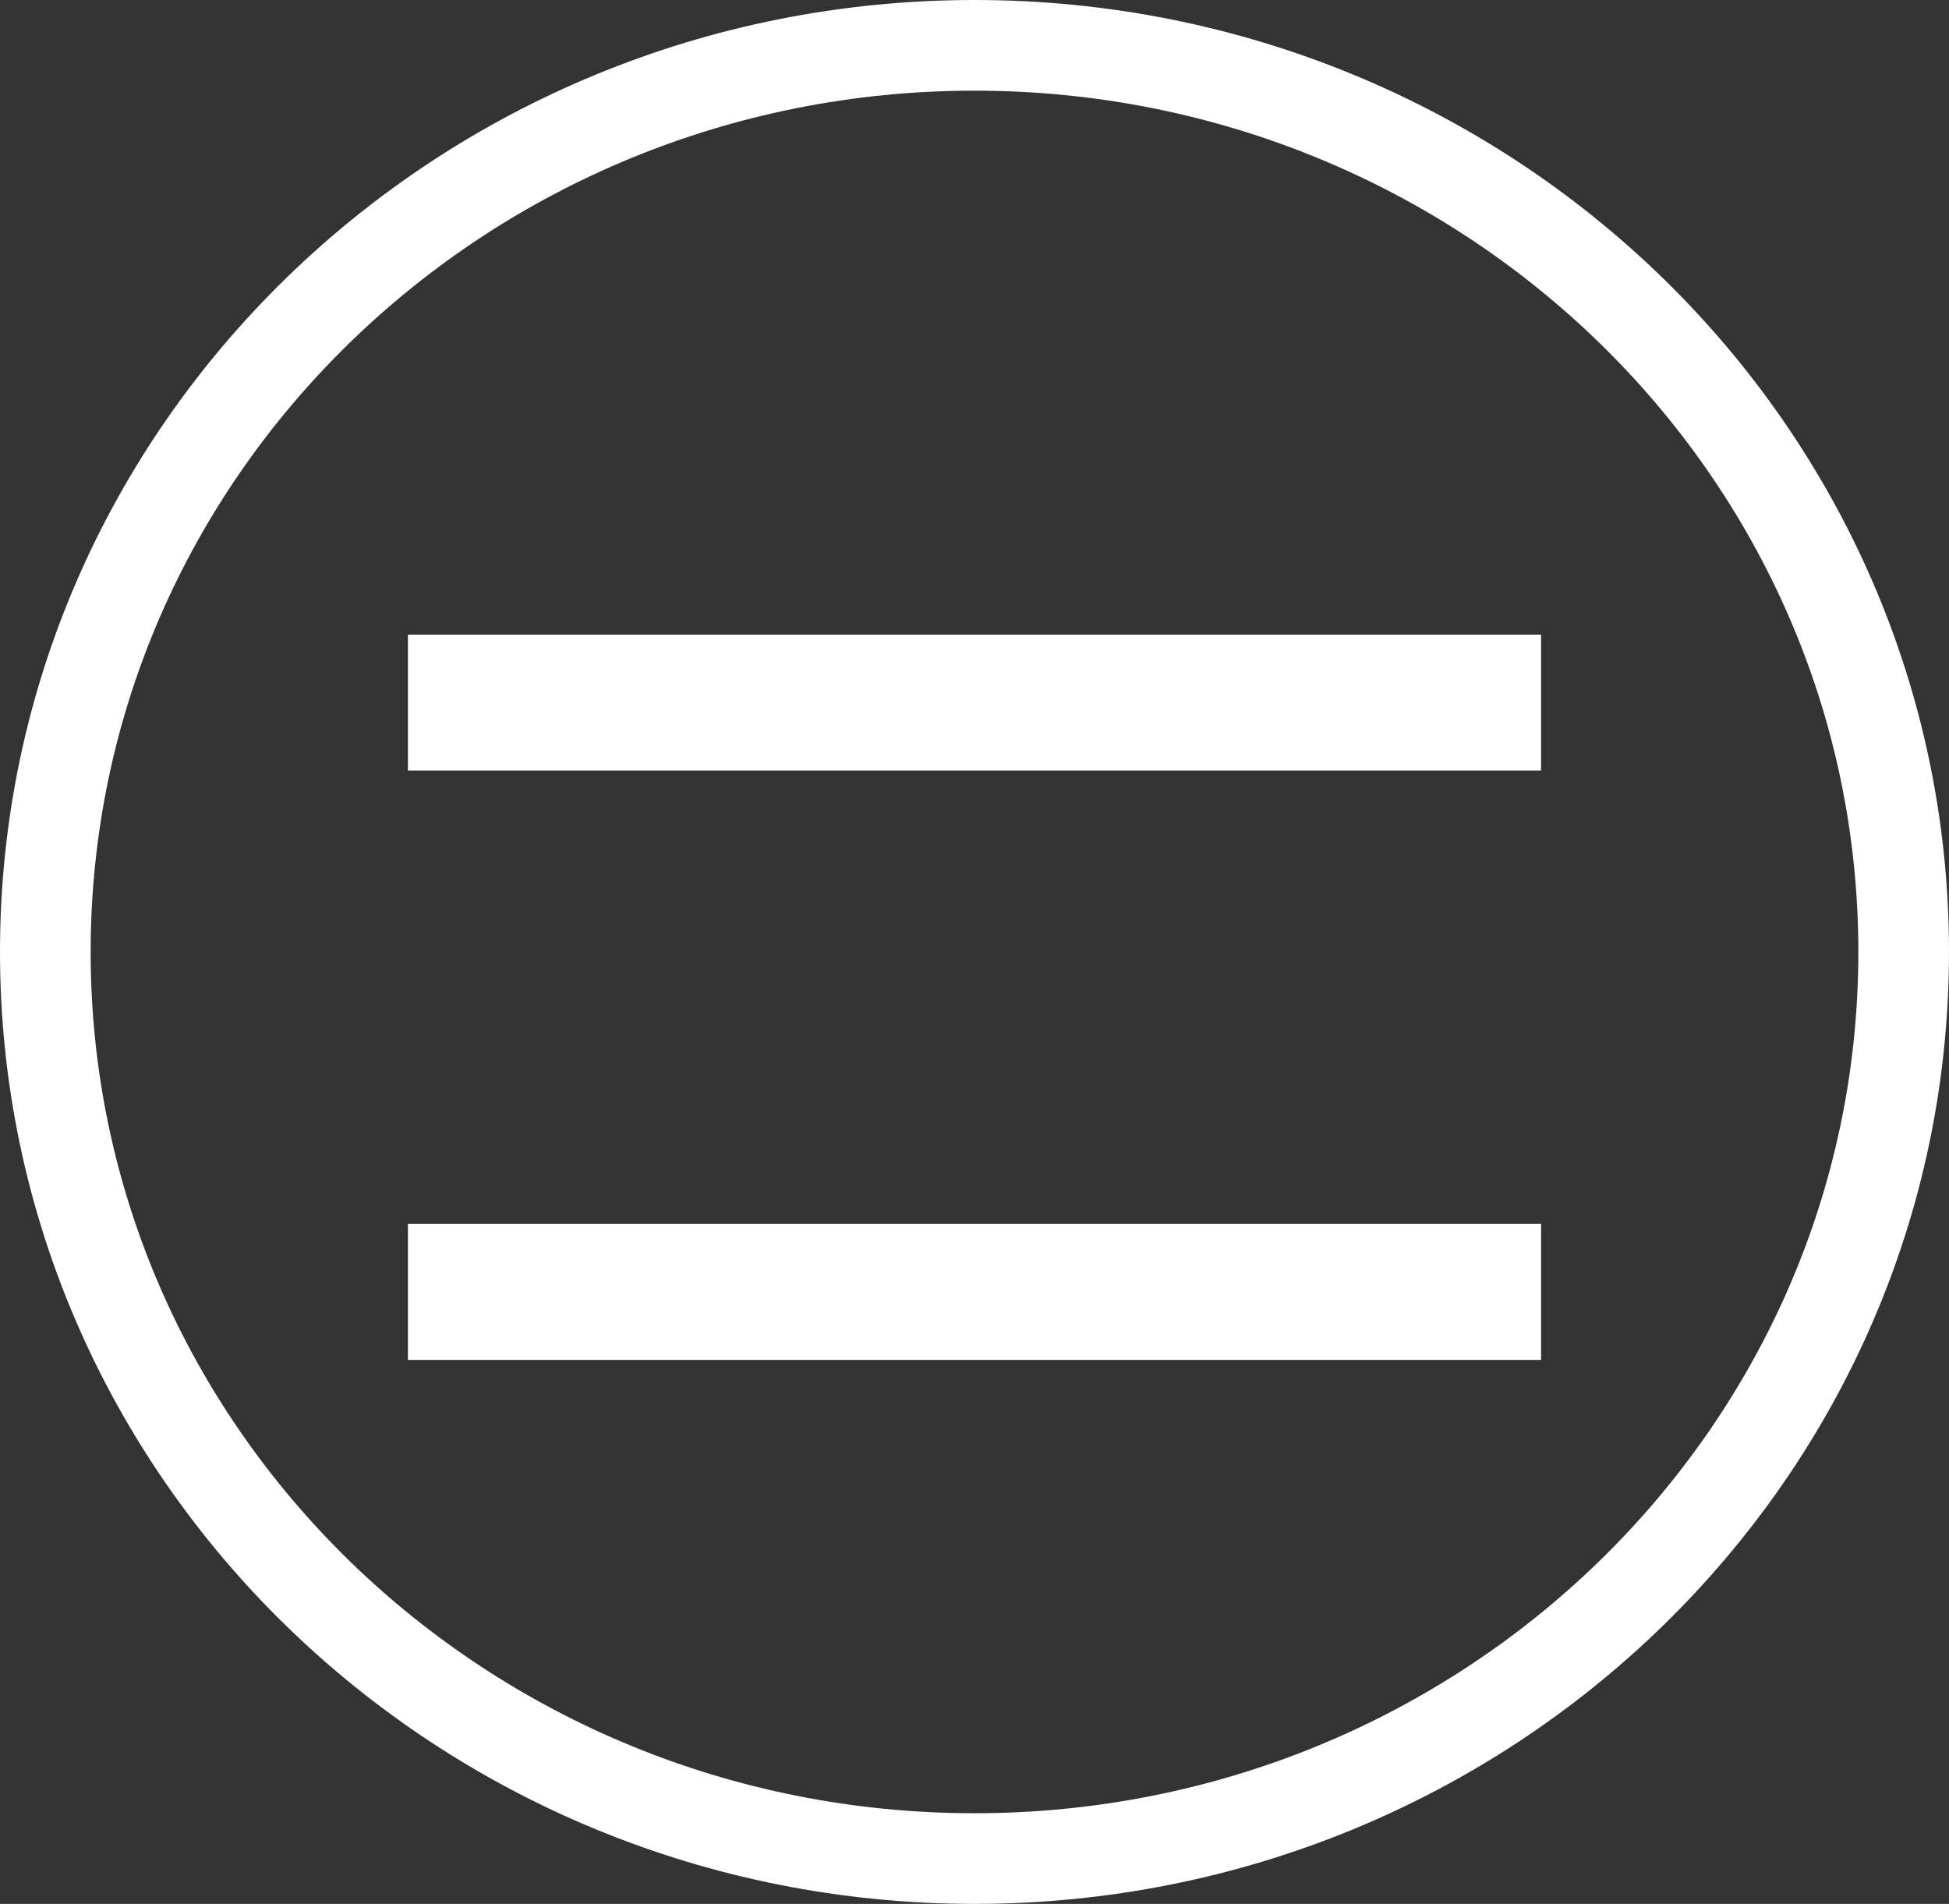<svg width="43" height="42" viewBox="0 0 43 42" fill="none" xmlns="http://www.w3.org/2000/svg">
<rect x="0" y="0" width="43" height="42" fill="#333333" stroke="none"/>
<path d="M21.5 41C32.797 41 42 32.07 42 21C42 9.93 32.797 1 21.5 1C10.203 1 1 9.93 1 21C1 32.07 10.203 41 21.5 41Z" fill="none" stroke="white" stroke-width="2"/>
<line x1="34" y1="15.5" x2="9" y2="15.5" stroke="white" stroke-width="3"/>
<line x1="34" y1="28.5" x2="9" y2="28.5" stroke="white" stroke-width="3"/>
</svg>